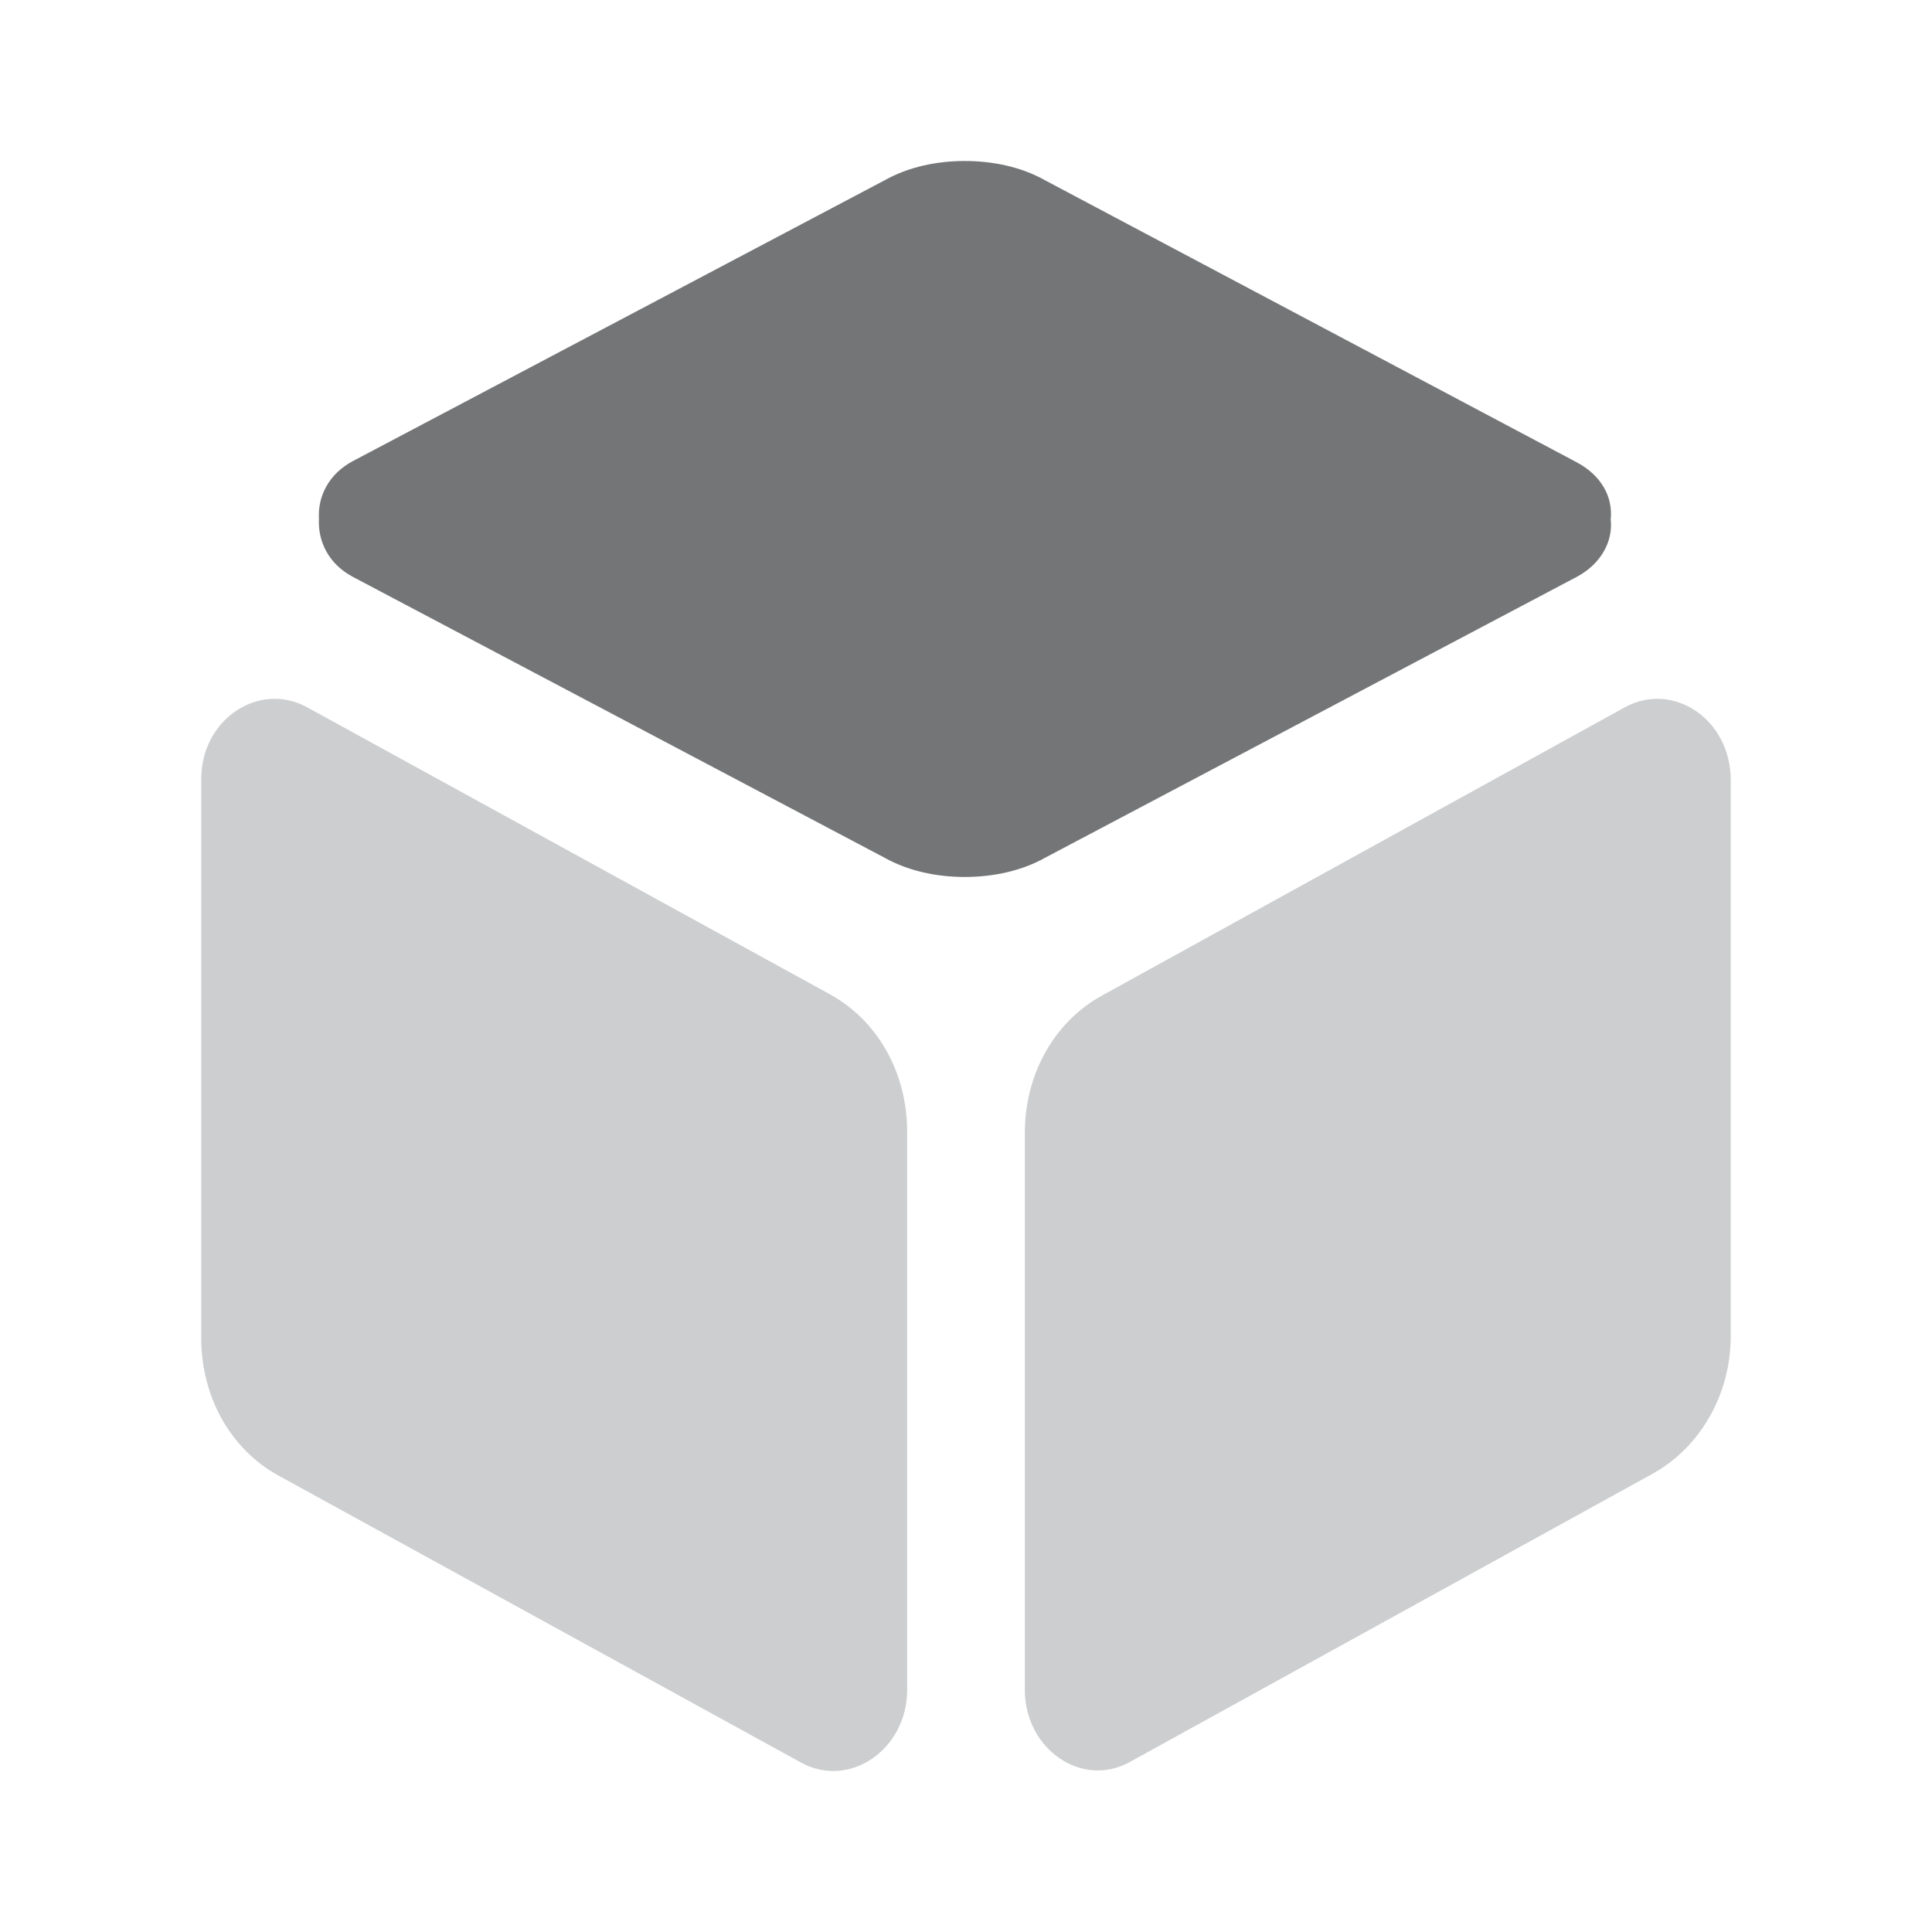 <?xml version="1.0" encoding="UTF-8"?>
<svg width="24px" height="24px" viewBox="0 0 24 24" version="1.1" xmlns="http://www.w3.org/2000/svg" xmlns:xlink="http://www.w3.org/1999/xlink">
    <title>icon/normal/Blog</title>
    <g id="页面-1" stroke="none" stroke-width="1" fill="none" fill-rule="evenodd">
        <g id="icon-新-1218" transform="translate(-420, -168)">
            <g id="社区一级导航备份" transform="translate(400, 0)">
                <g id="编组-2备份-3" transform="translate(0, 156)">
                    <g id="menuicon_home" transform="translate(20, 12)">
                        <g id="立方体2" transform="translate(2.5, 2)">
                            <path d="M17.685,6.786 L11.195,10.364 C10.596,10.691 10.231,11.344 10.231,12.072 L10.231,18.991 C10.231,19.734 10.947,20.224 11.546,19.882 L18.035,16.304 C18.62,15.977 19,15.324 19,14.596 L19,7.692 C19,6.934 18.284,6.459 17.685,6.786 Z M7.805,10.349 L1.315,6.786 C0.716,6.459 0,6.934 0,7.677 L0,14.626 C0,15.353 0.365,16.007 0.965,16.333 L7.454,19.897 C8.053,20.224 8.769,19.734 8.769,18.991 L8.769,12.057 C8.769,11.329 8.404,10.676 7.805,10.349 Z" id="形状" fill="#CDCECF"></path>
                            <path d="M17.085,5.167 C17.392,5.004 17.538,4.722 17.509,4.455 C17.538,4.172 17.392,3.905 17.085,3.742 L10.479,0.238 C10.187,0.074 9.836,0 9.485,0 C9.135,0 8.784,0.074 8.492,0.238 L1.885,3.727 C1.578,3.89 1.447,4.172 1.462,4.44 C1.447,4.722 1.578,5.004 1.885,5.167 L8.492,8.657 C8.784,8.82 9.135,8.894 9.485,8.894 C9.836,8.894 10.187,8.82 10.479,8.657 L17.085,5.167 Z" id="路径" fill="#747576" fill-rule="nonzero"></path>
                        </g>
                    </g>
                </g>
            </g>
        </g>
    </g>
</svg>